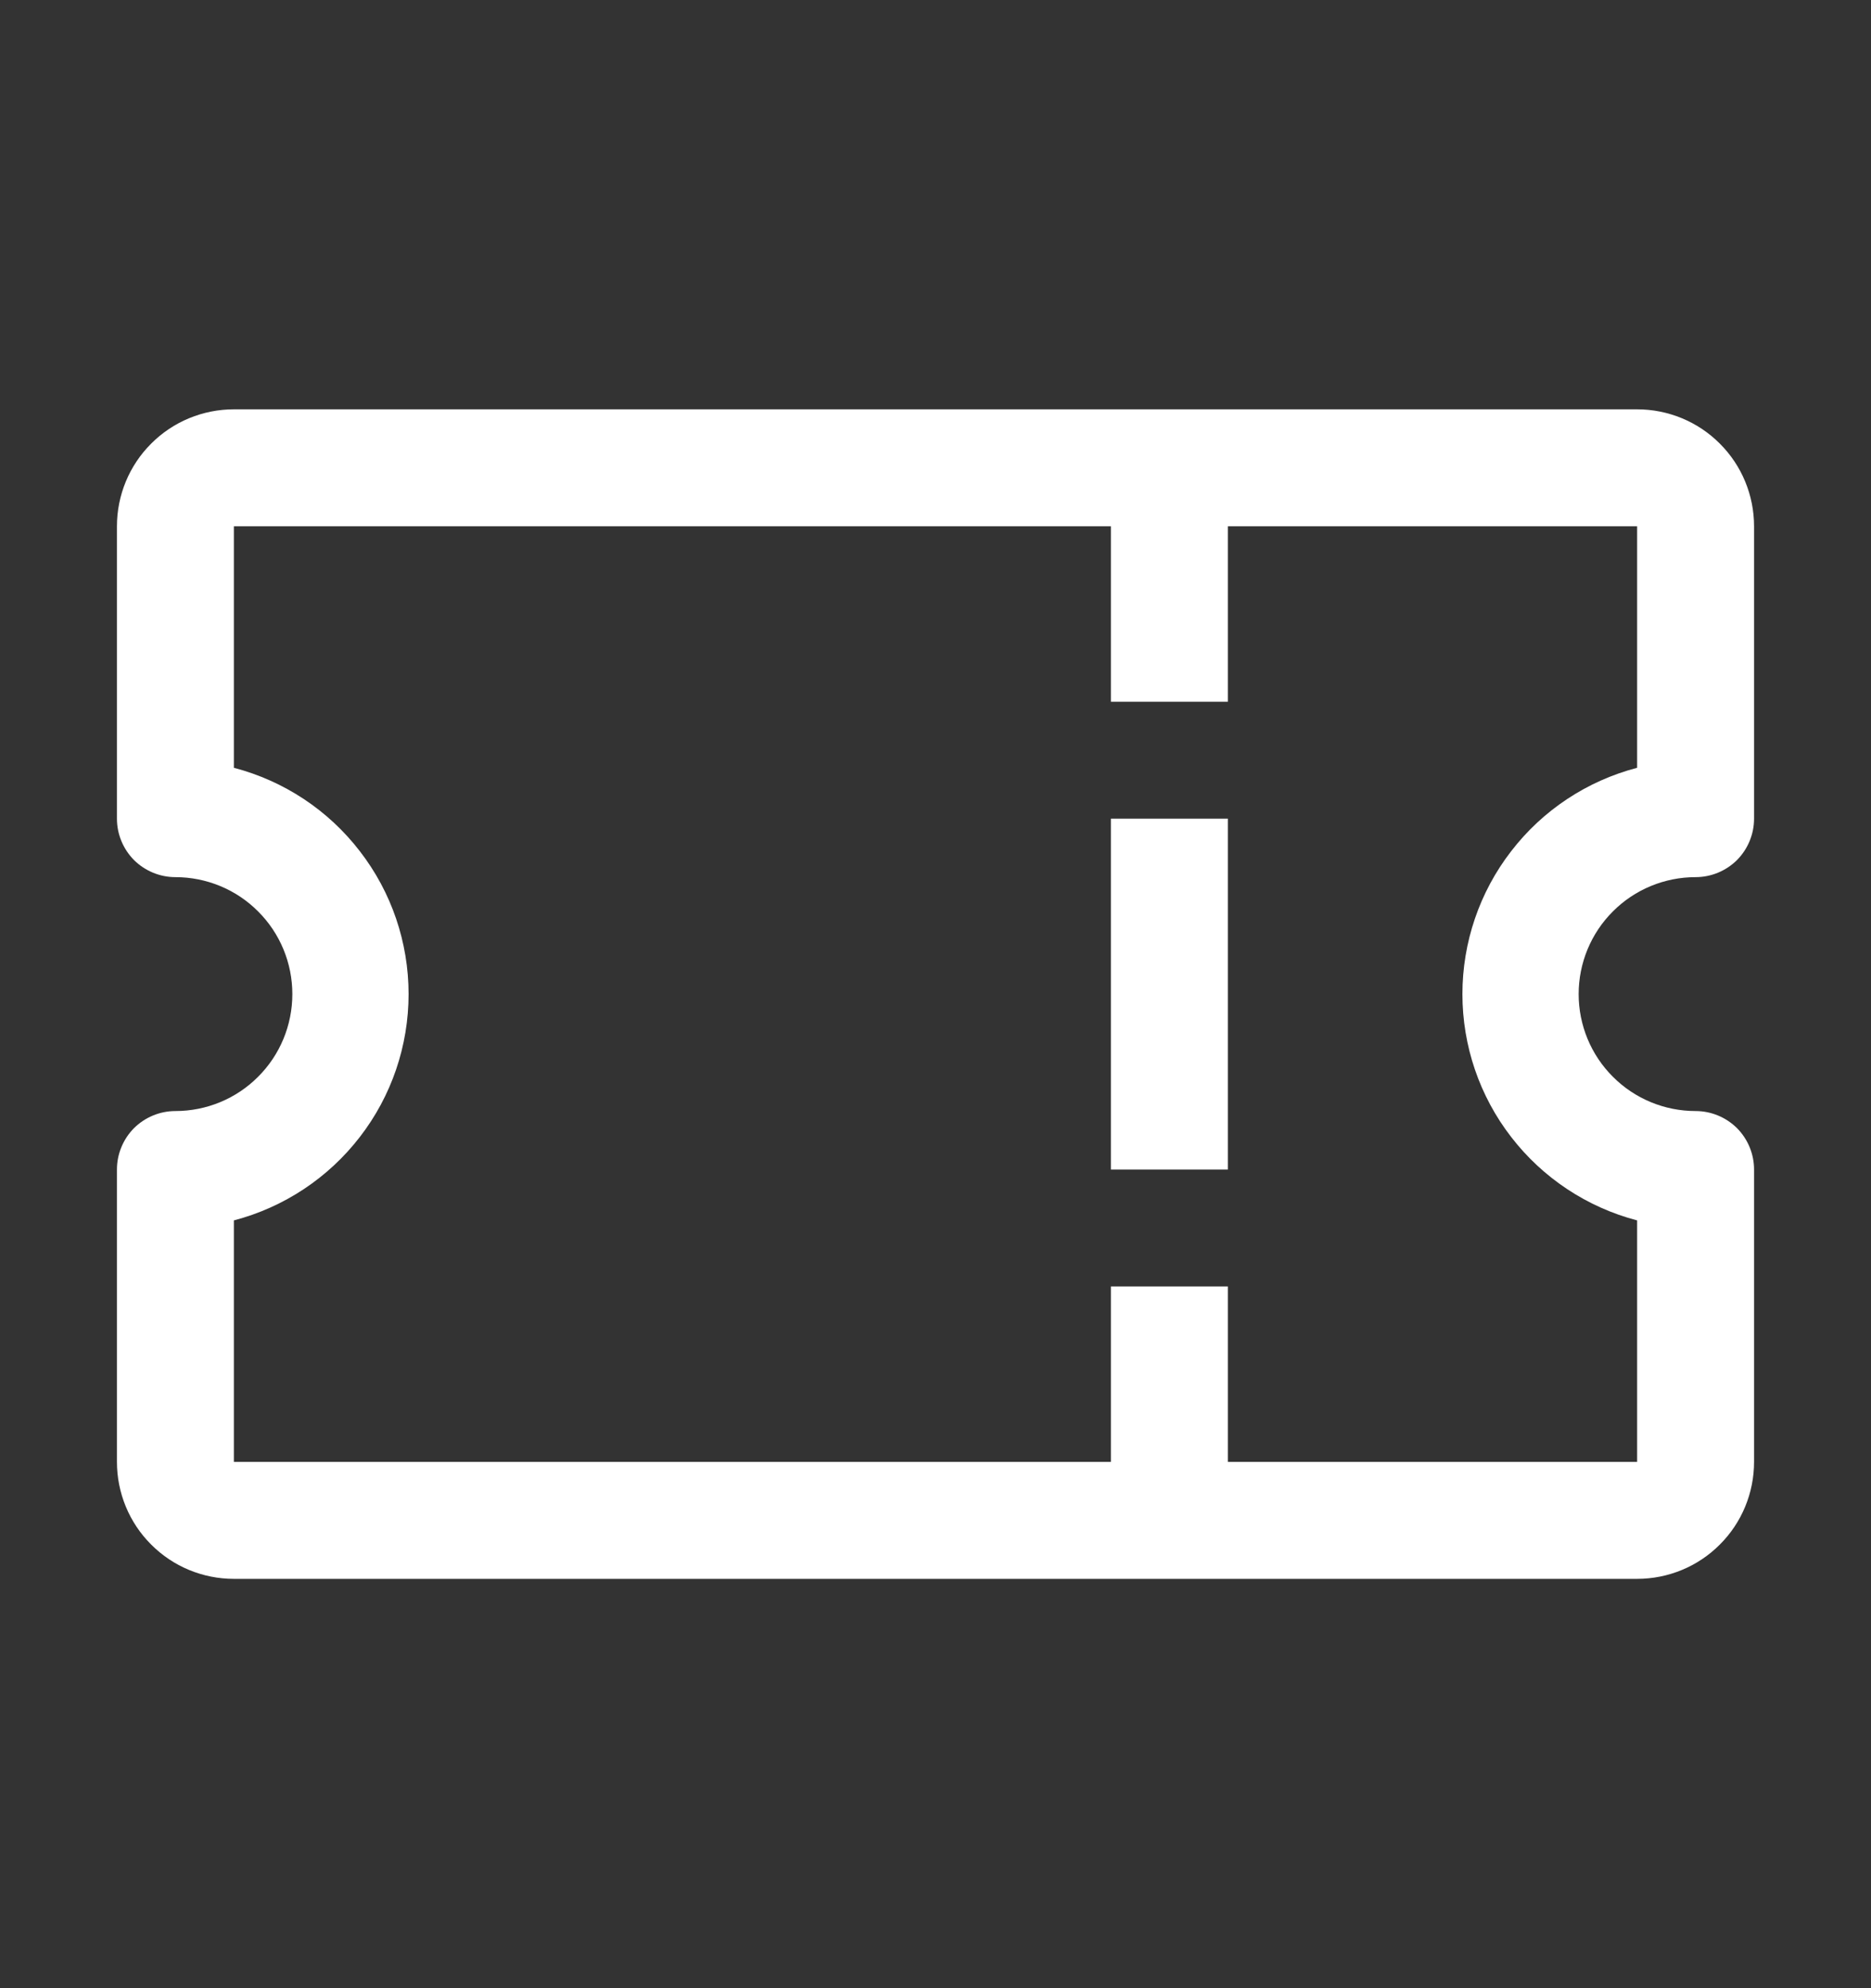 <svg width="16" height="17" viewBox="0 0 16 17" fill="none" xmlns="http://www.w3.org/2000/svg">
<rect x="0" y="0" width="16" height="17" fill="#333333" stroke="none"/>
<path d="M14.5 7.5C14.633 7.5 14.76 7.447 14.854 7.354C14.947 7.26 15 7.133 15 7V4.5C15 4.235 14.895 3.98 14.707 3.793C14.52 3.605 14.265 3.5 14 3.5H2C1.735 3.5 1.48 3.605 1.293 3.793C1.105 3.98 1 4.235 1 4.5V7C1 7.133 1.053 7.26 1.146 7.354C1.24 7.447 1.367 7.5 1.5 7.5C1.765 7.5 2.02 7.605 2.207 7.793C2.395 7.98 2.5 8.235 2.5 8.5C2.5 8.765 2.395 9.02 2.207 9.207C2.02 9.395 1.765 9.5 1.5 9.5C1.367 9.5 1.24 9.553 1.146 9.646C1.053 9.74 1 9.867 1 10V12.5C1 12.765 1.105 13.02 1.293 13.207C1.48 13.395 1.735 13.5 2 13.5H14C14.265 13.5 14.52 13.395 14.707 13.207C14.895 13.02 15 12.765 15 12.5V10C15 9.867 14.947 9.74 14.854 9.646C14.76 9.553 14.633 9.5 14.5 9.5C14.235 9.5 13.98 9.395 13.793 9.207C13.605 9.02 13.5 8.765 13.5 8.5C13.5 8.235 13.605 7.98 13.793 7.793C13.98 7.605 14.235 7.5 14.5 7.5ZM14 10.435V12.5H10.5V11H9.5V12.5H2V10.435C2.428 10.323 2.807 10.072 3.077 9.722C3.348 9.372 3.494 8.942 3.494 8.5C3.494 8.058 3.348 7.628 3.077 7.278C2.807 6.927 2.428 6.677 2 6.565V4.5H9.5V6H10.5V4.5H14V6.565C13.572 6.677 13.193 6.927 12.923 7.278C12.652 7.628 12.506 8.058 12.506 8.5C12.506 8.942 12.652 9.372 12.923 9.722C13.193 10.072 13.572 10.323 14 10.435Z" fill="white"/>
<path d="M9.5 7H10.5V10H9.5V7Z" fill="white"/>
</svg>
